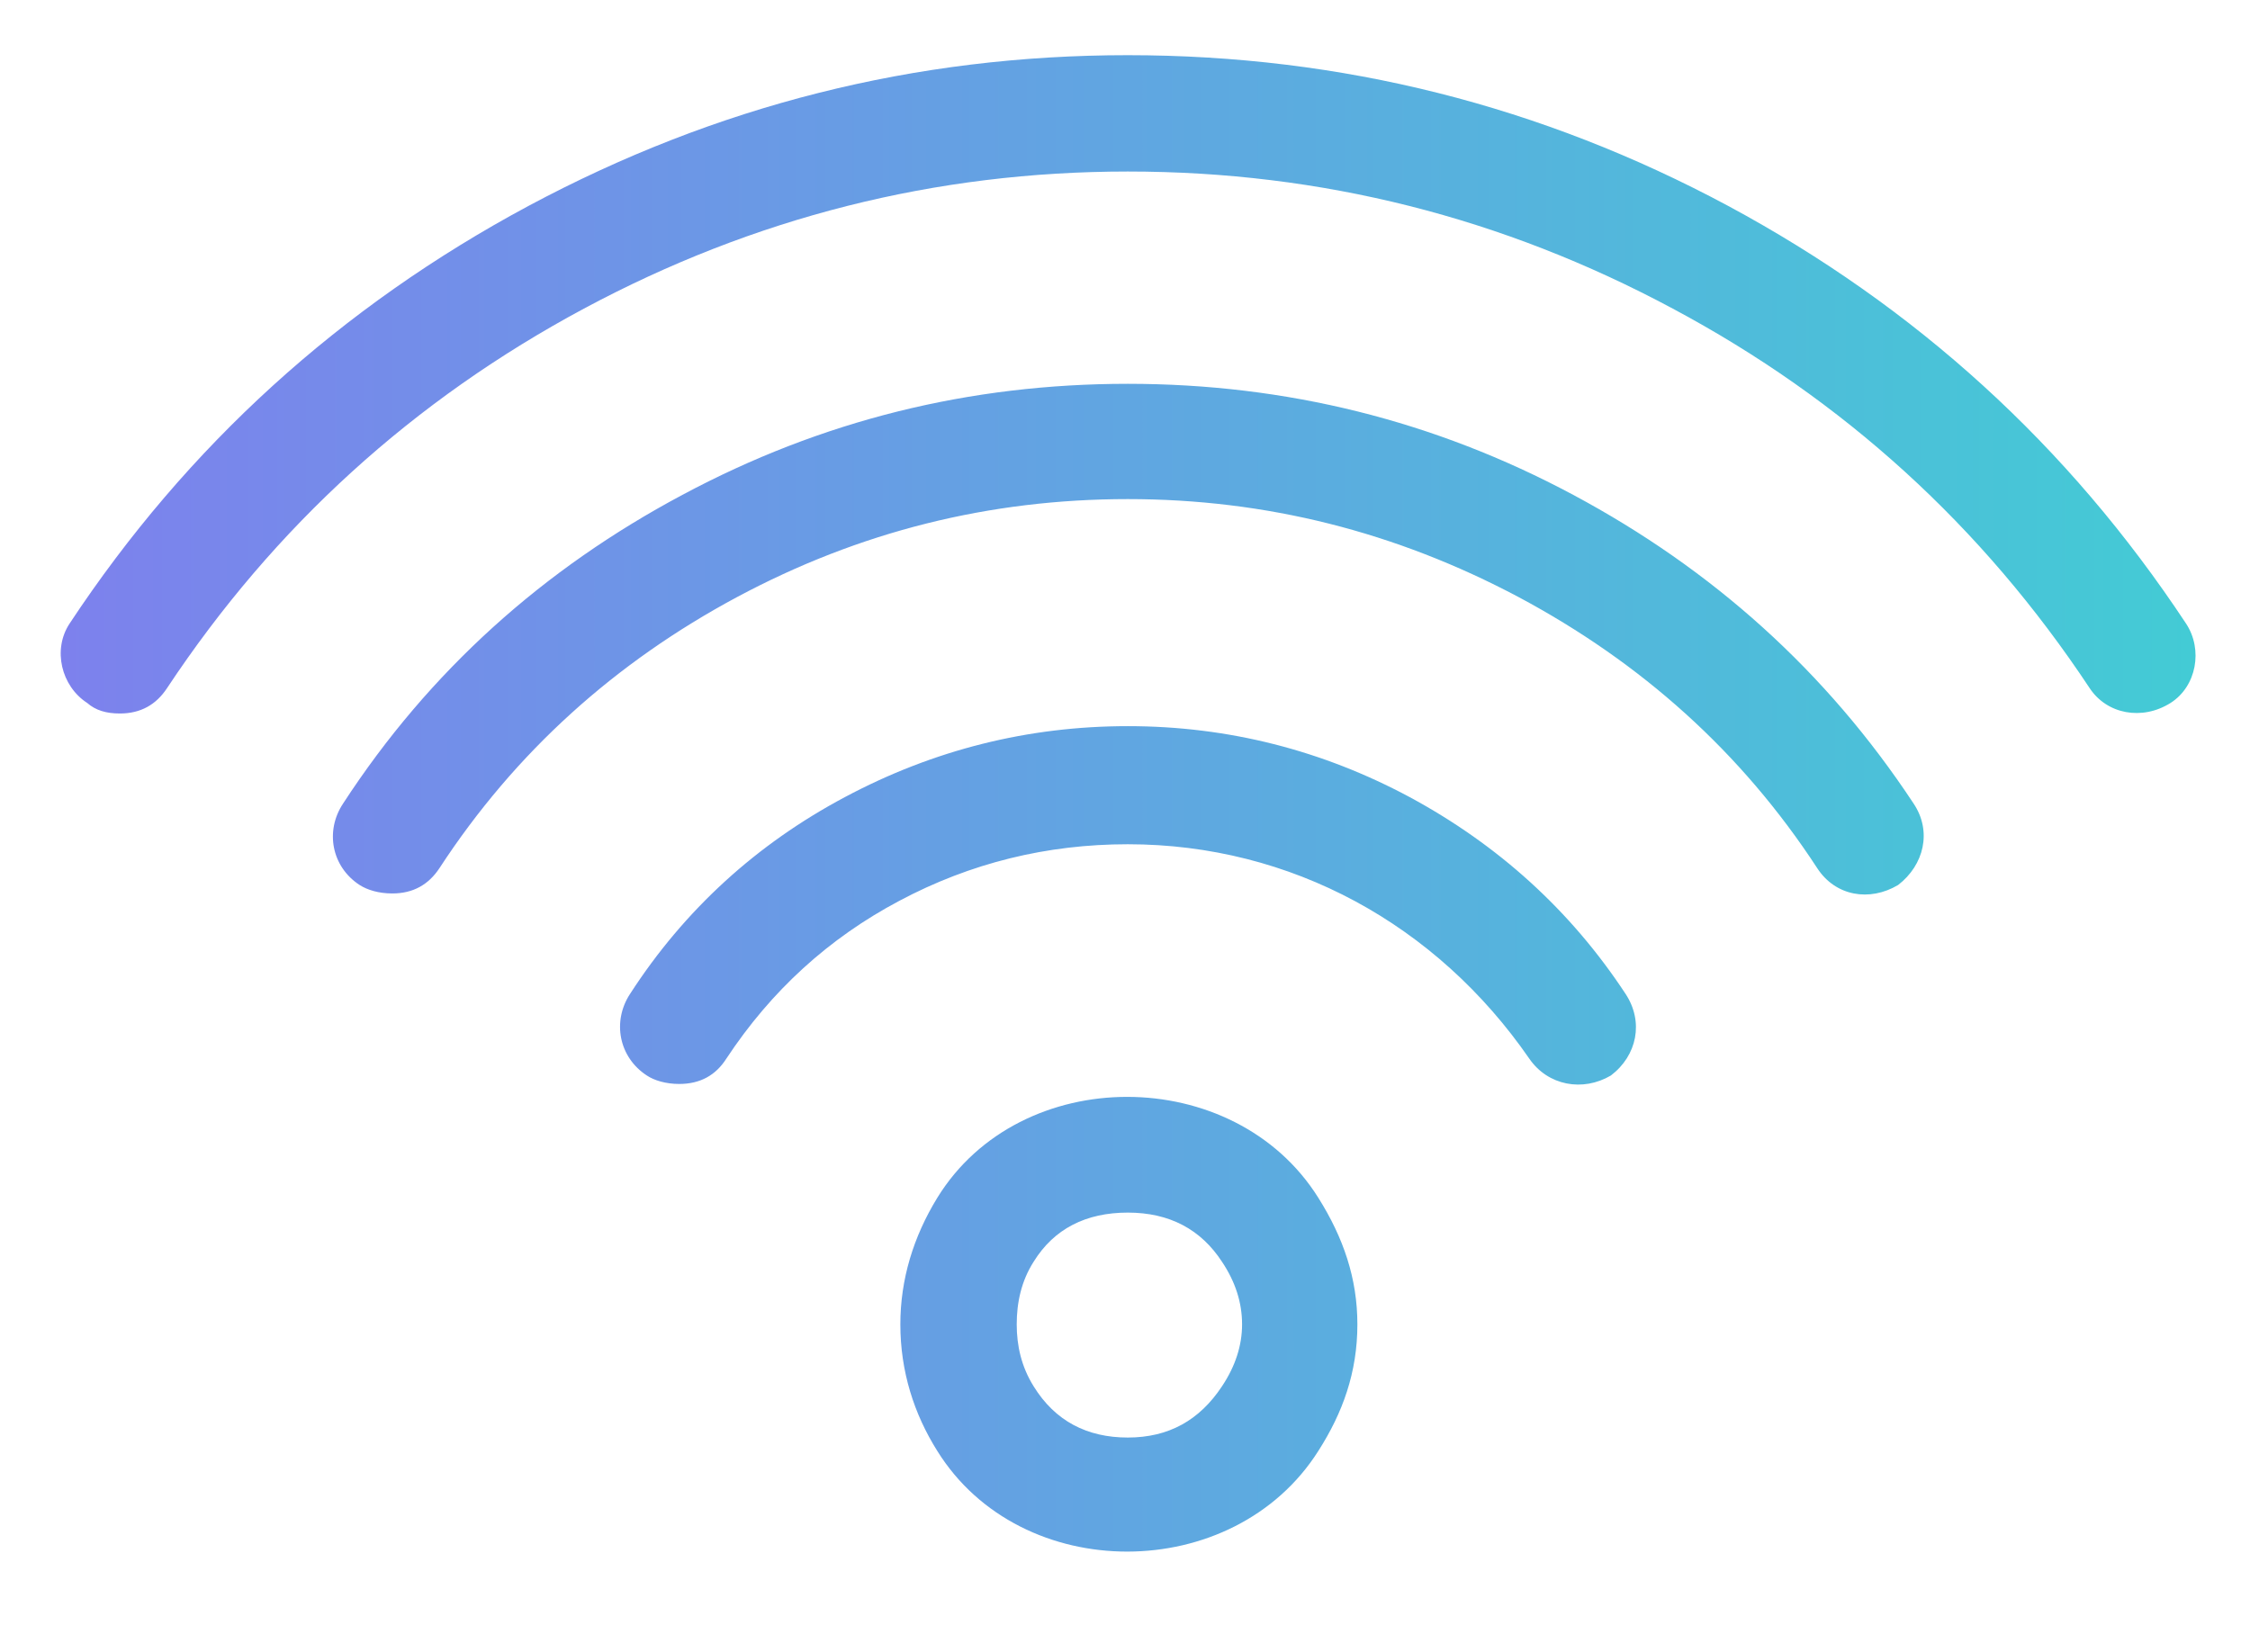 <svg xmlns="http://www.w3.org/2000/svg" viewBox="0 0 64 47" width="64" height="47">
	<defs>
		<linearGradient id="grd1" gradientUnits="userSpaceOnUse"  x1="62.454" y1="22.859" x2="1.724" y2="22.859">
			<stop offset="0" stop-color="#43cbd5"  />
			<stop offset="1" stop-color="#7d81ed"  />
		</linearGradient>
	</defs>
	<style>
		tspan { white-space:pre }
		.shp0 { mix-blend-mode: luminosity;fill: url(#grd1) } 
	</style>
	<g id="Content">
		<g id="Services">
			<g id="light">
				<g id="Group 49">
					<g id="ICONS">
						<g id="Group 50">
							<path id="Forma 1" class="shp0" d="M26.66 34.08C25.98 35.19 25.61 36.4 25.61 37.68C25.61 39.02 26 40.23 26.66 41.28C29.04 45.11 35.09 45.09 37.5 41.28C38.19 40.2 38.61 39.05 38.61 37.68C38.61 36.37 38.21 35.21 37.5 34.08C35.11 30.26 29.02 30.24 26.66 34.08ZM34.76 39.44C34.12 40.41 33.24 40.9 32.08 40.9C30.92 40.9 30.01 40.43 29.4 39.44C29.05 38.88 28.92 38.28 28.92 37.68C28.92 37.06 29.05 36.45 29.4 35.9C29.98 34.96 30.89 34.5 32.08 34.5C33.27 34.5 34.16 34.98 34.76 35.9C35.14 36.47 35.33 37.06 35.33 37.68C35.33 38.28 35.14 38.87 34.76 39.44ZM40.1 22.68C37.62 21.35 34.94 20.66 32.08 20.66C29.25 20.66 26.56 21.33 24.03 22.68C21.53 24.01 19.47 25.88 17.92 28.28C17.41 29.06 17.6 30.08 18.4 30.6C18.61 30.74 18.94 30.84 19.32 30.84C19.92 30.84 20.36 30.59 20.66 30.12C21.94 28.18 23.58 26.69 25.58 25.63C27.61 24.55 29.78 24.02 32.08 24.02C36.73 24.02 40.87 26.31 43.5 30.12C44.03 30.89 45.02 31.07 45.82 30.6C46.57 30.03 46.76 29.07 46.24 28.28C44.67 25.89 42.6 24.03 40.1 22.68ZM44.75 14.08C40.81 11.97 36.58 10.92 32.08 10.92C27.58 10.92 23.37 11.96 19.41 14.08C15.47 16.18 12.22 19.08 9.76 22.86C9.24 23.64 9.43 24.66 10.23 25.18C10.45 25.32 10.77 25.42 11.16 25.42C11.75 25.42 12.19 25.17 12.5 24.7C14.66 21.39 17.51 18.84 20.96 16.99C24.45 15.12 28.15 14.2 32.08 14.2C36.01 14.2 39.7 15.13 43.2 16.99C46.68 18.85 49.53 21.39 51.69 24.7C52.21 25.5 53.18 25.66 53.99 25.18C54.73 24.61 54.96 23.65 54.43 22.86C51.95 19.1 48.71 16.2 44.75 14.08ZM62.18 17.74C58.83 12.67 54.49 8.73 49.16 5.86C43.85 3.01 38.16 1.57 32.08 1.57C26.03 1.57 20.37 3 15.03 5.86C9.7 8.72 5.33 12.67 1.98 17.74C1.49 18.48 1.74 19.52 2.48 20C2.72 20.21 3.02 20.3 3.41 20.3C4 20.3 4.44 20.05 4.75 19.58C7.81 14.96 11.78 11.37 16.61 8.78C21.44 6.19 26.6 4.88 32.08 4.88C37.59 4.88 42.75 6.19 47.58 8.78C52.43 11.37 56.38 14.96 59.44 19.58C59.93 20.32 60.93 20.51 61.74 20C62.48 19.53 62.67 18.48 62.18 17.74Z" />
						</g>
					</g>
				</g>
			</g>
		</g>
	</g>
</svg>